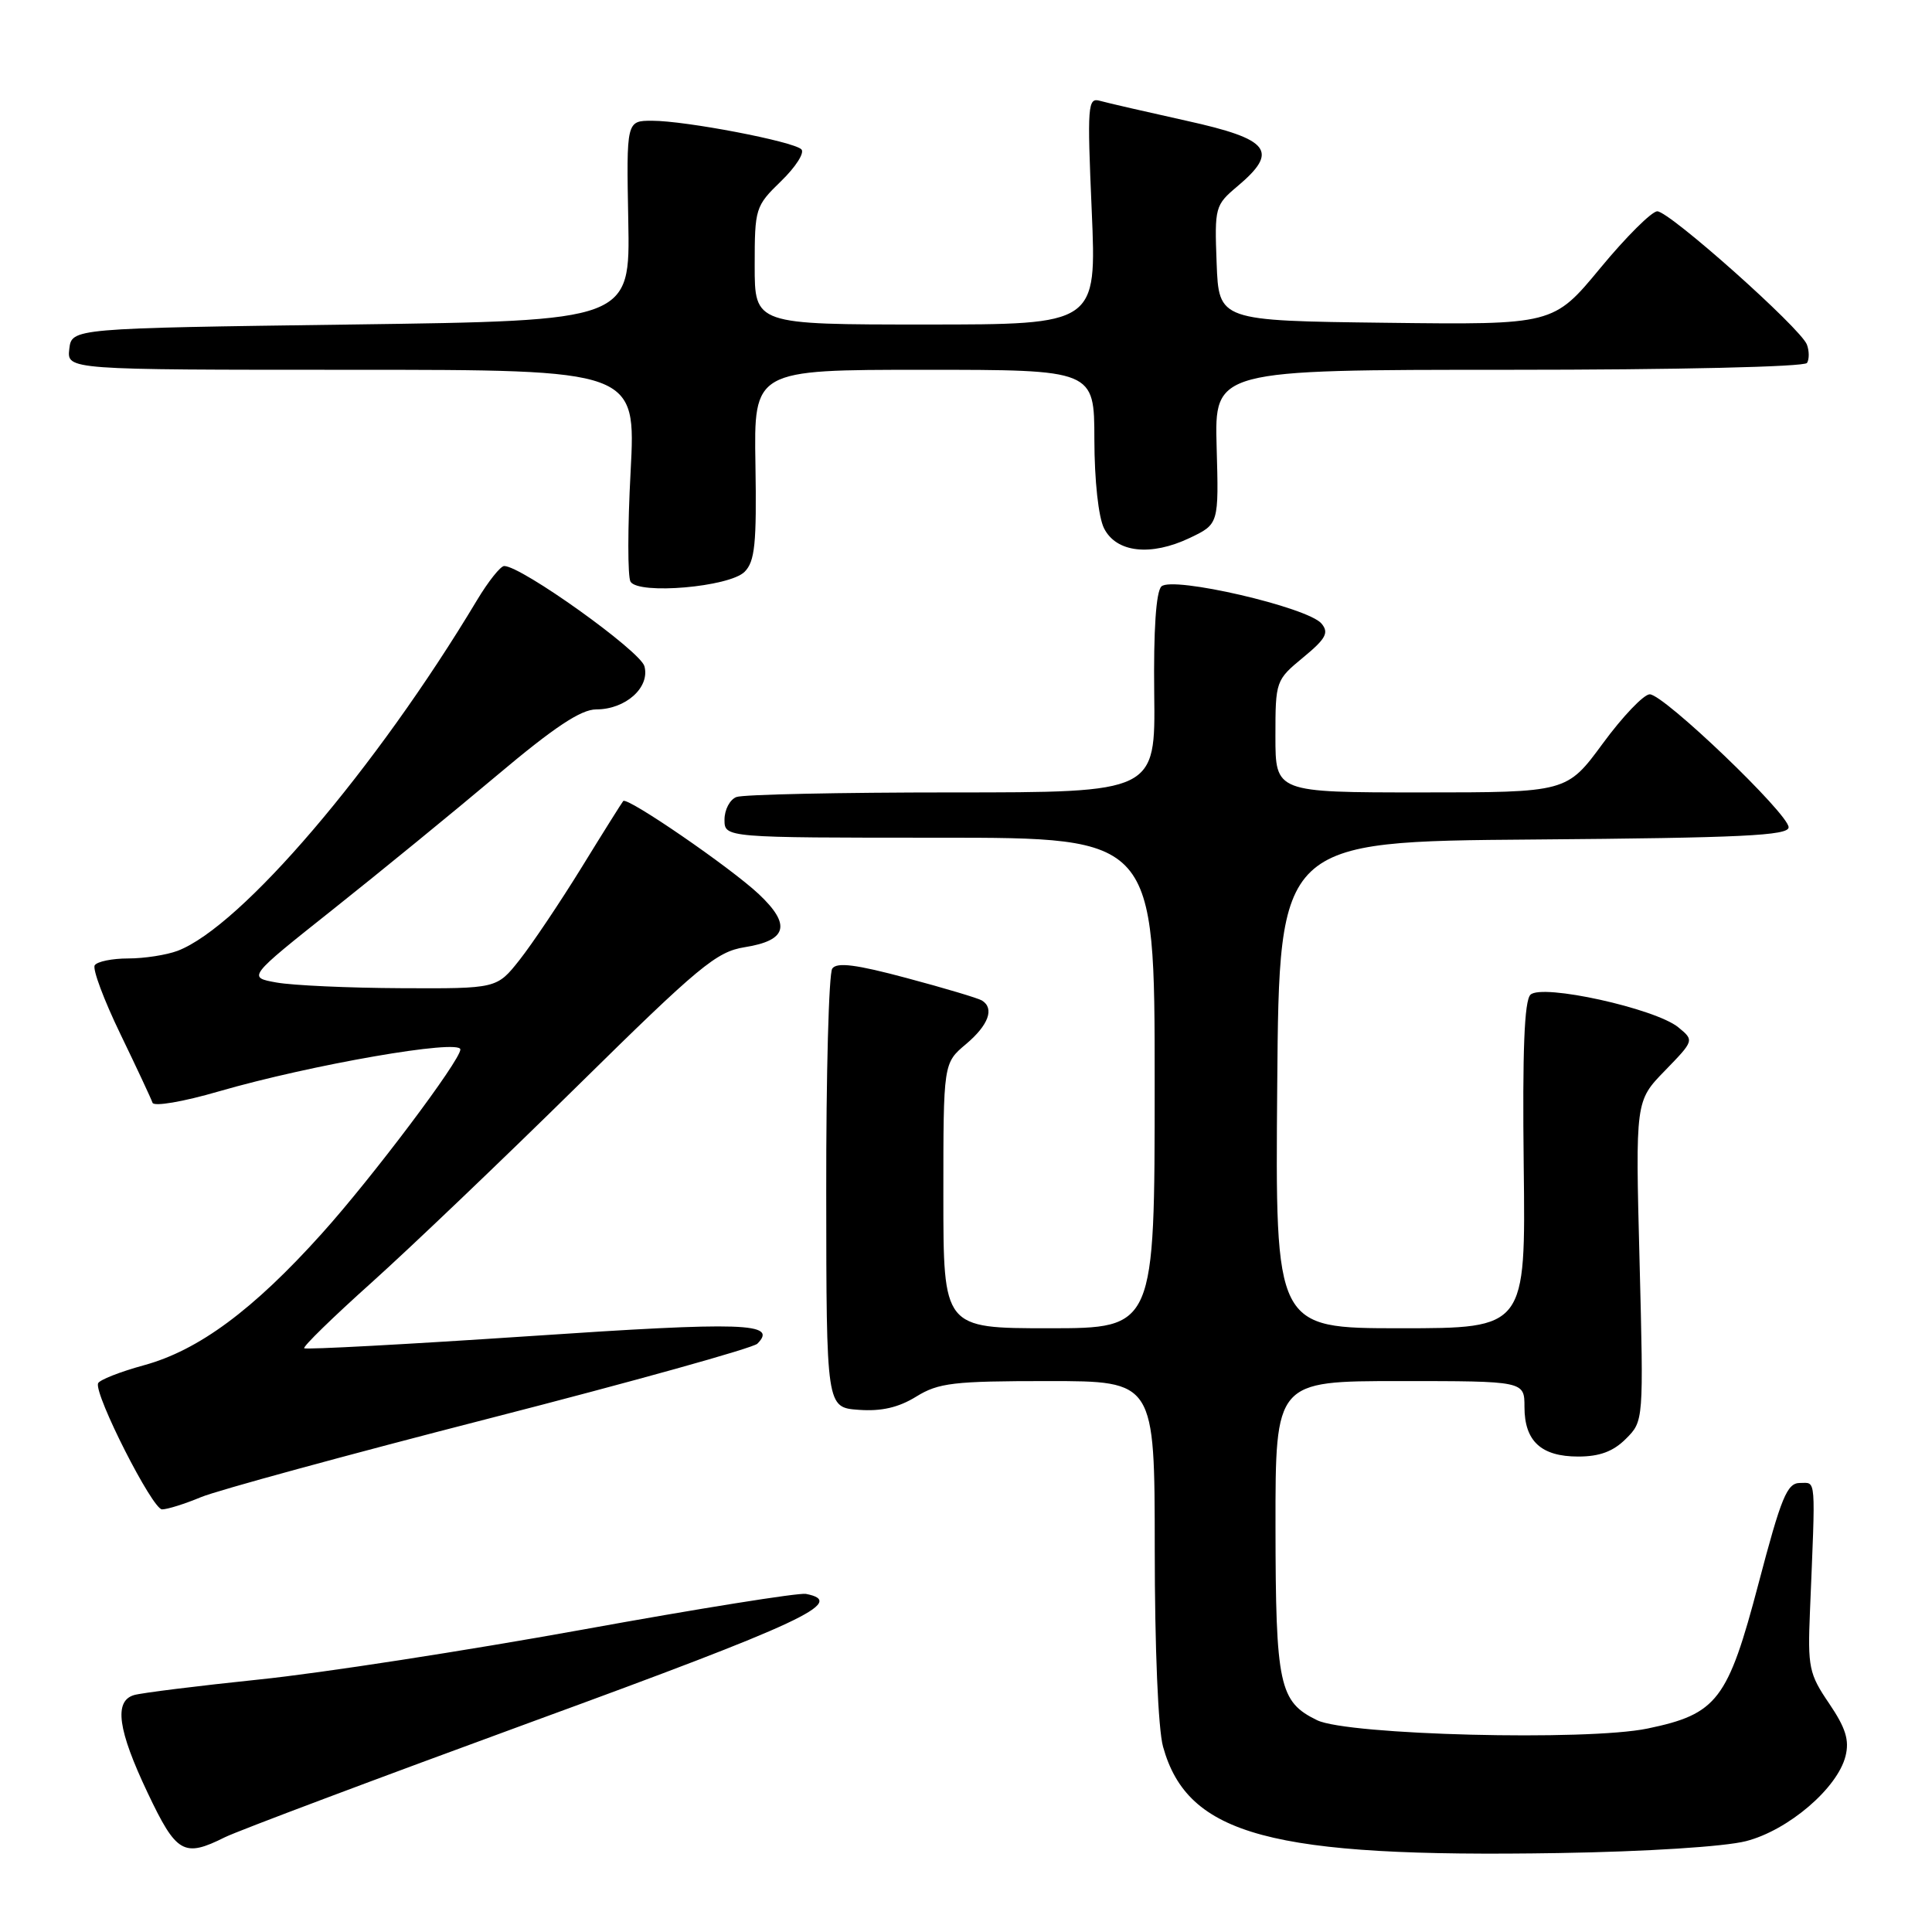<?xml version="1.0" encoding="UTF-8" standalone="no"?>
<!DOCTYPE svg PUBLIC "-//W3C//DTD SVG 1.1//EN" "http://www.w3.org/Graphics/SVG/1.1/DTD/svg11.dtd" >
<svg xmlns="http://www.w3.org/2000/svg" xmlns:xlink="http://www.w3.org/1999/xlink" version="1.1" viewBox="0 0 256 256">
 <g >
 <path fill="currentColor"
d=" M 231.36 243.96 C 236.96 242.52 243.47 236.95 244.54 232.70 C 245.07 230.58 244.57 228.97 242.37 225.72 C 239.70 221.80 239.52 220.93 239.83 213.50 C 240.58 195.32 240.68 196.50 238.51 196.50 C 236.79 196.50 236.03 198.36 233.01 209.84 C 228.94 225.29 227.54 227.12 218.31 229.04 C 210.27 230.71 178.59 229.91 174.53 227.94 C 169.50 225.50 169.03 223.32 169.01 202.25 C 169.00 183.00 169.00 183.00 185.50 183.00 C 202.00 183.00 202.00 183.00 202.00 186.43 C 202.00 190.96 204.21 193.00 209.12 193.00 C 211.95 193.00 213.76 192.33 215.44 190.65 C 217.79 188.30 217.79 188.30 217.25 167.10 C 216.70 145.89 216.70 145.89 220.60 141.88 C 224.50 137.86 224.50 137.86 222.38 136.12 C 219.33 133.63 204.29 130.31 202.79 131.81 C 201.98 132.62 201.72 139.30 201.90 154.48 C 202.16 176.00 202.16 176.00 185.56 176.00 C 168.97 176.00 168.97 176.00 169.24 143.75 C 169.50 111.50 169.50 111.50 203.25 111.24 C 230.77 111.02 237.00 110.72 237.00 109.62 C 237.00 107.84 220.46 92.00 218.60 92.00 C 217.81 92.00 215.01 94.93 212.39 98.50 C 207.61 105.00 207.61 105.00 188.31 105.00 C 169.00 105.00 169.00 105.00 169.00 97.57 C 169.00 90.24 169.05 90.11 172.67 87.12 C 175.69 84.63 176.12 83.84 175.11 82.63 C 173.32 80.47 155.30 76.30 153.89 77.71 C 153.18 78.42 152.84 83.47 152.94 91.91 C 153.10 105.00 153.10 105.00 126.13 105.00 C 111.30 105.00 98.45 105.27 97.58 105.61 C 96.71 105.94 96.00 107.29 96.00 108.61 C 96.00 111.00 96.00 111.00 124.50 111.00 C 153.00 111.00 153.00 111.00 153.00 143.50 C 153.00 176.00 153.00 176.00 139.00 176.00 C 125.00 176.00 125.00 176.00 125.00 158.44 C 125.00 140.87 125.00 140.87 128.00 138.35 C 130.99 135.83 131.80 133.61 130.11 132.57 C 129.63 132.27 125.15 130.93 120.16 129.60 C 113.45 127.80 110.89 127.47 110.28 128.34 C 109.82 128.98 109.46 142.32 109.48 158.00 C 109.50 186.50 109.50 186.50 113.79 186.81 C 116.79 187.03 119.07 186.50 121.40 185.06 C 124.36 183.23 126.35 183.00 138.87 183.00 C 153.00 183.00 153.00 183.00 153.01 205.25 C 153.01 218.31 153.46 229.13 154.11 231.45 C 157.37 243.20 168.38 246.16 206.50 245.54 C 218.18 245.35 228.52 244.69 231.36 243.96 Z  M 29.81 243.44 C 31.53 242.59 49.94 235.67 70.72 228.06 C 106.41 215.01 112.29 212.26 106.79 211.20 C 105.85 211.02 92.52 213.15 77.16 215.94 C 61.79 218.72 42.54 221.70 34.36 222.54 C 26.19 223.39 18.71 224.32 17.75 224.61 C 15.08 225.41 15.61 229.23 19.55 237.53 C 23.38 245.61 24.35 246.17 29.81 243.44 Z  M 26.63 198.38 C 28.76 197.49 45.98 192.79 64.90 187.93 C 83.83 183.07 99.78 178.62 100.35 178.05 C 103.13 175.27 98.63 175.12 70.08 177.05 C 53.92 178.13 40.52 178.85 40.31 178.65 C 40.11 178.44 44.12 174.53 49.22 169.96 C 54.32 165.38 66.60 153.66 76.50 143.91 C 92.65 128.00 94.93 126.11 98.67 125.51 C 104.31 124.62 104.87 122.55 100.55 118.48 C 96.81 114.96 83.10 105.54 82.58 106.14 C 82.41 106.34 79.92 110.30 77.06 114.95 C 74.19 119.60 70.49 125.11 68.84 127.20 C 65.83 131.00 65.83 131.00 53.17 130.94 C 46.20 130.91 38.77 130.57 36.65 130.19 C 32.79 129.50 32.79 129.50 44.12 120.50 C 50.35 115.55 60.13 107.56 65.84 102.75 C 73.44 96.35 76.98 94.00 79.00 94.00 C 82.90 94.00 86.15 91.09 85.39 88.28 C 84.84 86.26 69.10 75.00 66.81 75.00 C 66.32 75.00 64.70 77.04 63.21 79.52 C 49.82 101.86 31.95 122.79 23.53 125.99 C 22.07 126.54 19.13 127.00 16.99 127.00 C 14.86 127.00 12.86 127.41 12.55 127.91 C 12.24 128.42 13.77 132.50 15.94 136.99 C 18.11 141.48 20.03 145.59 20.21 146.12 C 20.38 146.65 24.25 146.00 29.01 144.61 C 41.25 141.07 61.00 137.64 61.00 139.06 C 61.00 140.51 49.29 156.08 42.62 163.48 C 33.54 173.58 26.32 178.92 19.08 180.90 C 15.87 181.78 13.13 182.86 12.99 183.31 C 12.51 184.86 20.20 200.00 21.47 200.00 C 22.18 200.00 24.50 199.27 26.63 198.38 Z  M 98.66 75.77 C 100.03 74.40 100.27 72.05 100.10 61.56 C 99.89 49.00 99.89 49.00 122.45 49.00 C 145.00 49.00 145.00 49.00 145.01 58.25 C 145.02 63.66 145.55 68.54 146.29 70.00 C 147.91 73.23 152.48 73.74 157.65 71.28 C 161.50 69.44 161.50 69.44 161.21 59.22 C 160.93 49.00 160.93 49.00 199.91 49.00 C 222.23 49.00 239.12 48.61 239.44 48.09 C 239.75 47.59 239.74 46.49 239.42 45.65 C 238.58 43.47 221.21 28.00 219.60 28.00 C 218.87 28.00 215.47 31.38 212.05 35.52 C 205.83 43.04 205.83 43.04 183.67 42.77 C 161.50 42.50 161.50 42.50 161.21 34.87 C 160.93 27.45 161.00 27.18 163.96 24.69 C 169.51 20.02 168.30 18.45 157.25 16.01 C 151.89 14.82 146.71 13.63 145.75 13.36 C 144.13 12.90 144.05 13.90 144.66 27.93 C 145.31 43.00 145.31 43.00 122.66 43.00 C 100.00 43.00 100.00 43.00 100.00 35.20 C 100.00 27.59 100.09 27.31 103.50 24.00 C 105.43 22.13 106.64 20.24 106.19 19.79 C 105.14 18.74 90.85 16.00 86.41 16.00 C 83.00 16.00 83.00 16.00 83.25 29.25 C 83.50 42.50 83.50 42.50 46.50 43.00 C 9.50 43.50 9.50 43.50 9.18 46.25 C 8.87 49.00 8.87 49.00 46.57 49.00 C 84.27 49.00 84.27 49.00 83.56 62.47 C 83.16 69.88 83.16 76.45 83.55 77.08 C 84.63 78.82 96.65 77.78 98.66 75.77 Z "/>
</g>
</svg>